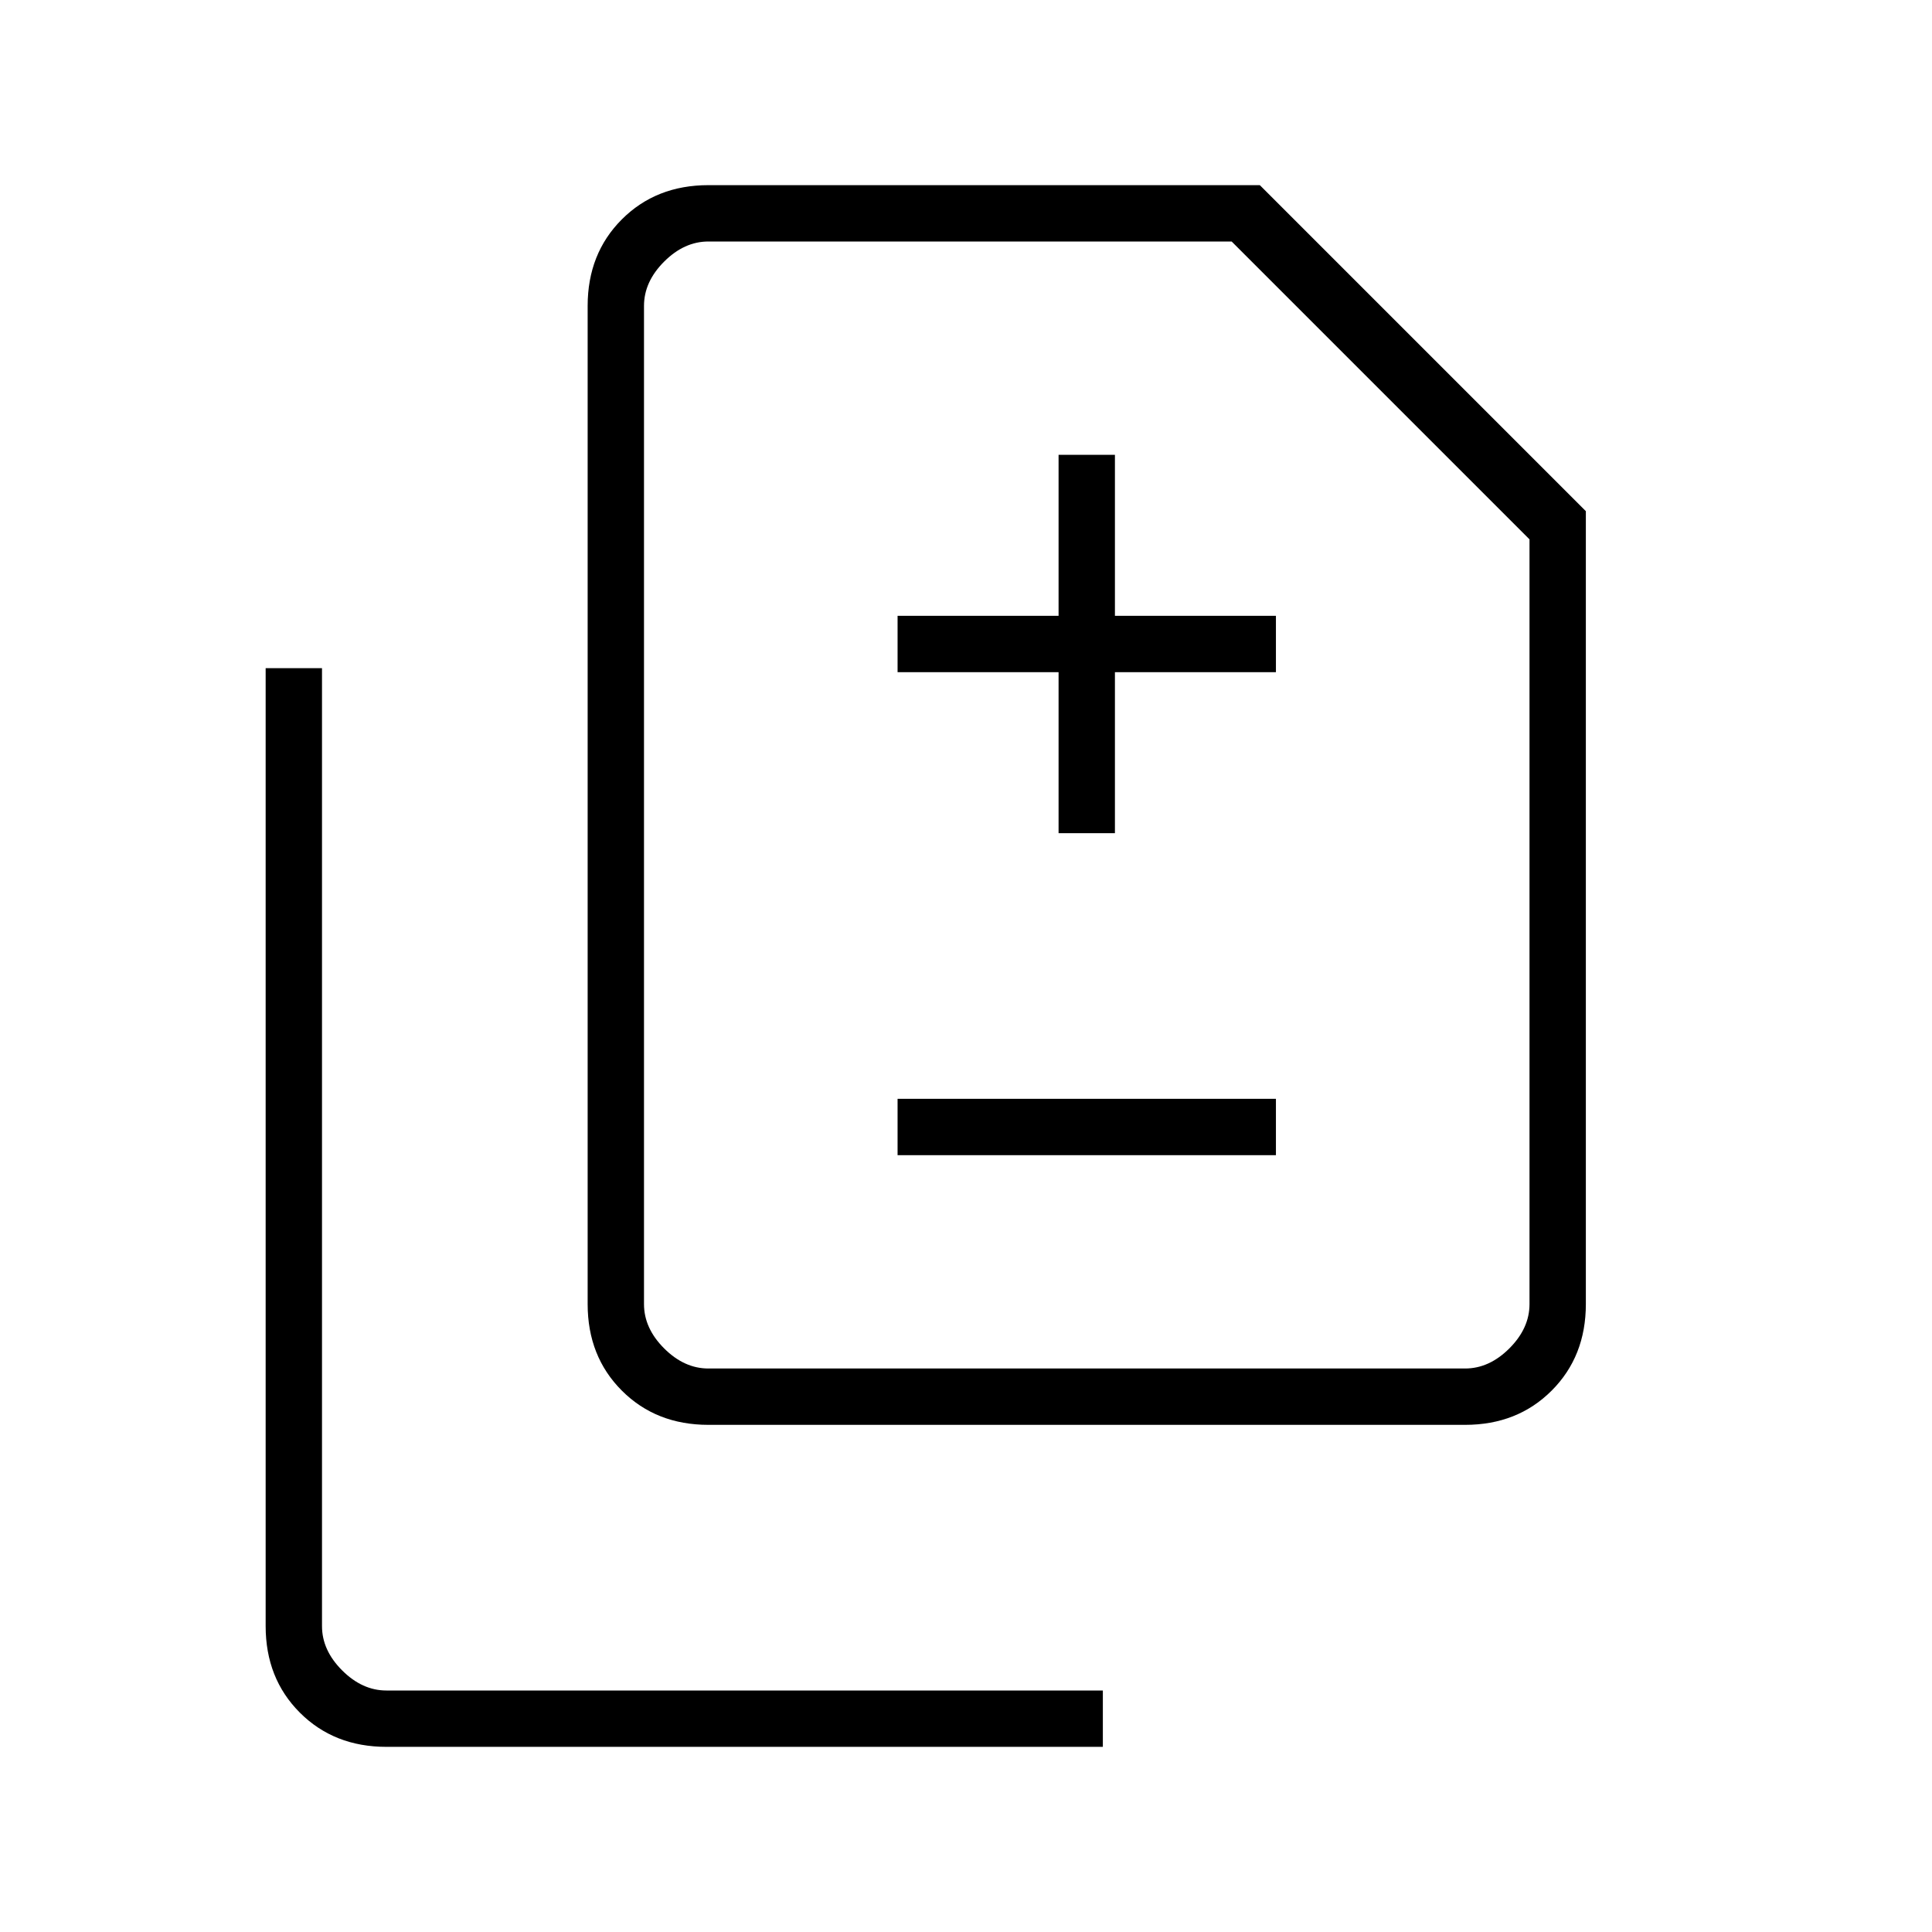 <svg xmlns="http://www.w3.org/2000/svg" height="24" viewBox="0 -960 960 960" width="24"><path d="M526-546h28v-80h80v-28h-80v-80h-28v80h-80v28h80v80Zm-80 160h188v-28H446v28Zm-94 134q-26 0-43-17t-17-43v-496q0-26 17-43t43-17h274l162 162v394q0 26-17 43t-43 17H352Zm0-28h376q12 0 22-10t10-22v-380L612-840H352q-12 0-22 10t-10 22v496q0 12 10 22t22 10ZM192-92q-26 0-43-17t-17-43v-476h28v476q0 12 10 22t22 10h356v28H192Zm128-188v-560 560Z"/></svg>